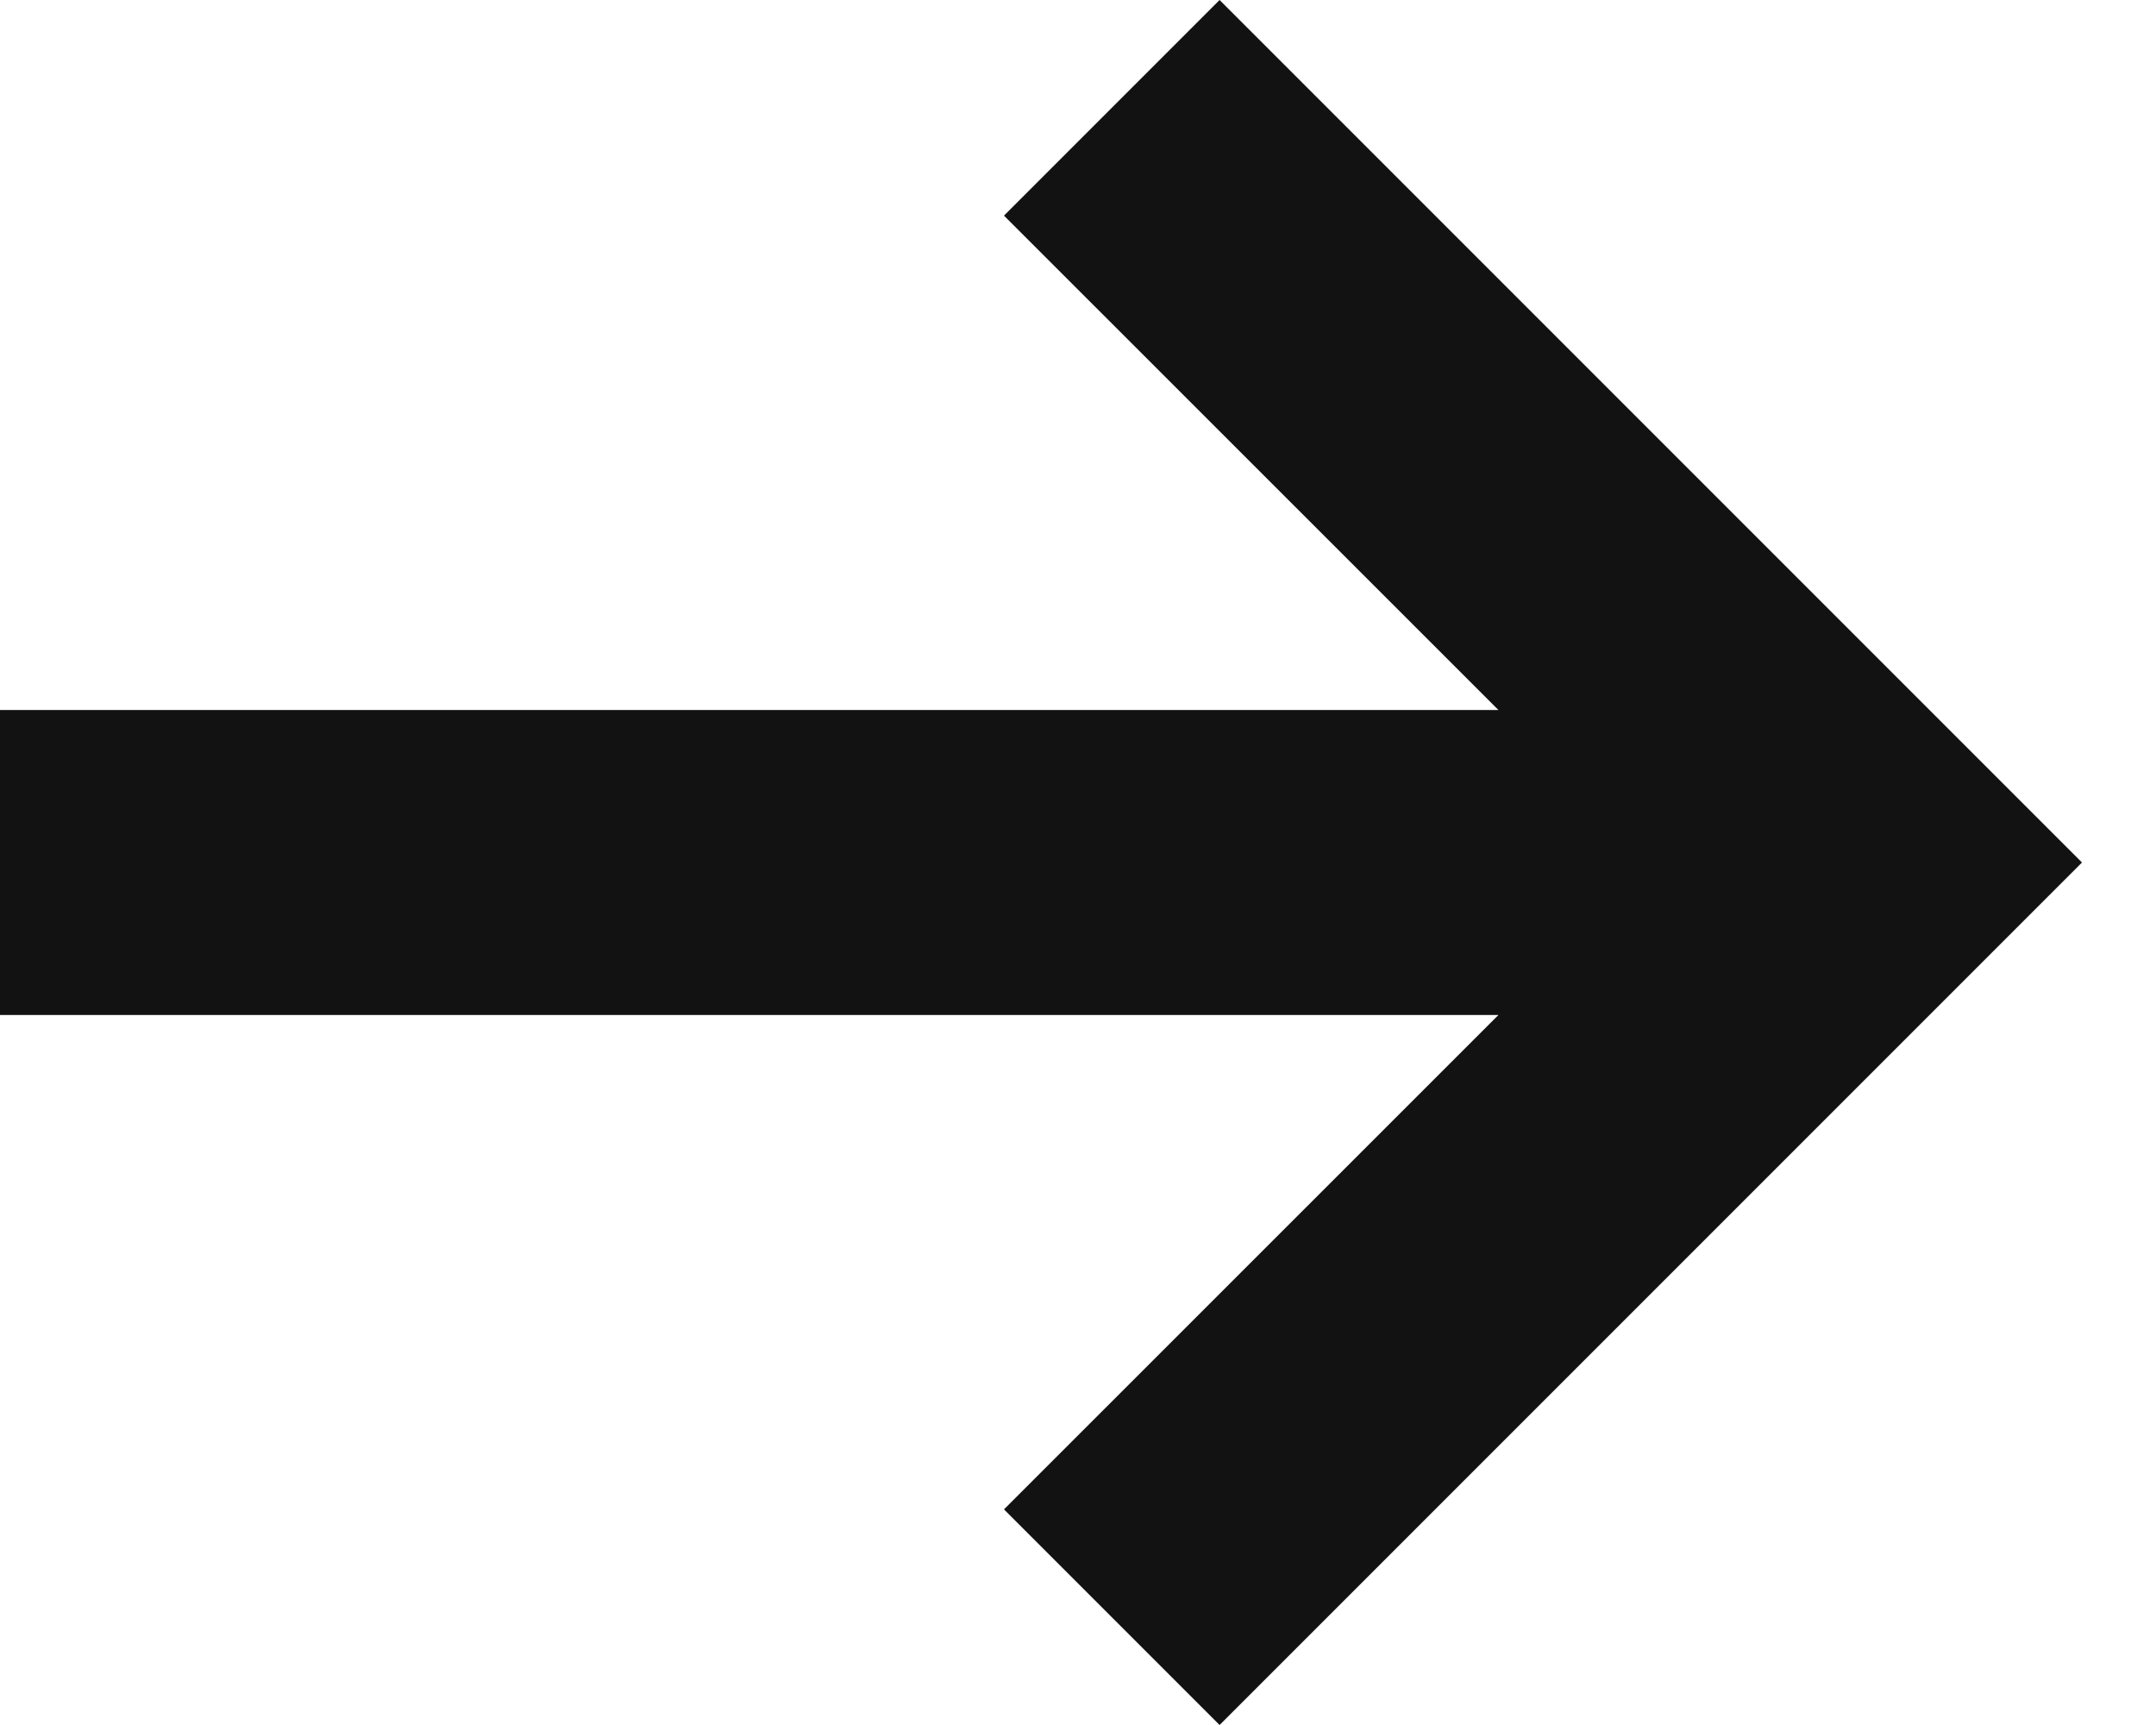 <?xml version="1.0" encoding="UTF-8"?>
<svg width="15px" height="12px" viewBox="0 0 15 12" version="1.1" xmlns="http://www.w3.org/2000/svg" xmlns:xlink="http://www.w3.org/1999/xlink">
    <!-- Generator: Sketch 46.1 (44463) - http://www.bohemiancoding.com/sketch -->
    <title>Combined Shape</title>
    <desc>Created with Sketch.</desc>
    <defs></defs>
    <g id="Page-1" stroke="none" stroke-width="1" fill="none" fill-rule="evenodd">
        <g id="Post-Desktop" transform="translate(-1295, -2708)" fill="#121212">
            <g id="Group-3" transform="translate(510, 2243)">
                <g id="Group-2" transform="translate(653, 461)">
                    <path d="M142.425,11.061 L132,11.061 L132,8.939 L142.425,8.939 L138.985,5.5 L140.485,4 L145.735,9.25 L146.485,10 L140.485,16 L138.985,14.5 L142.425,11.061 Z" id="Combined-Shape"></path>
                </g>
            </g>
        </g>
    </g>
</svg>
